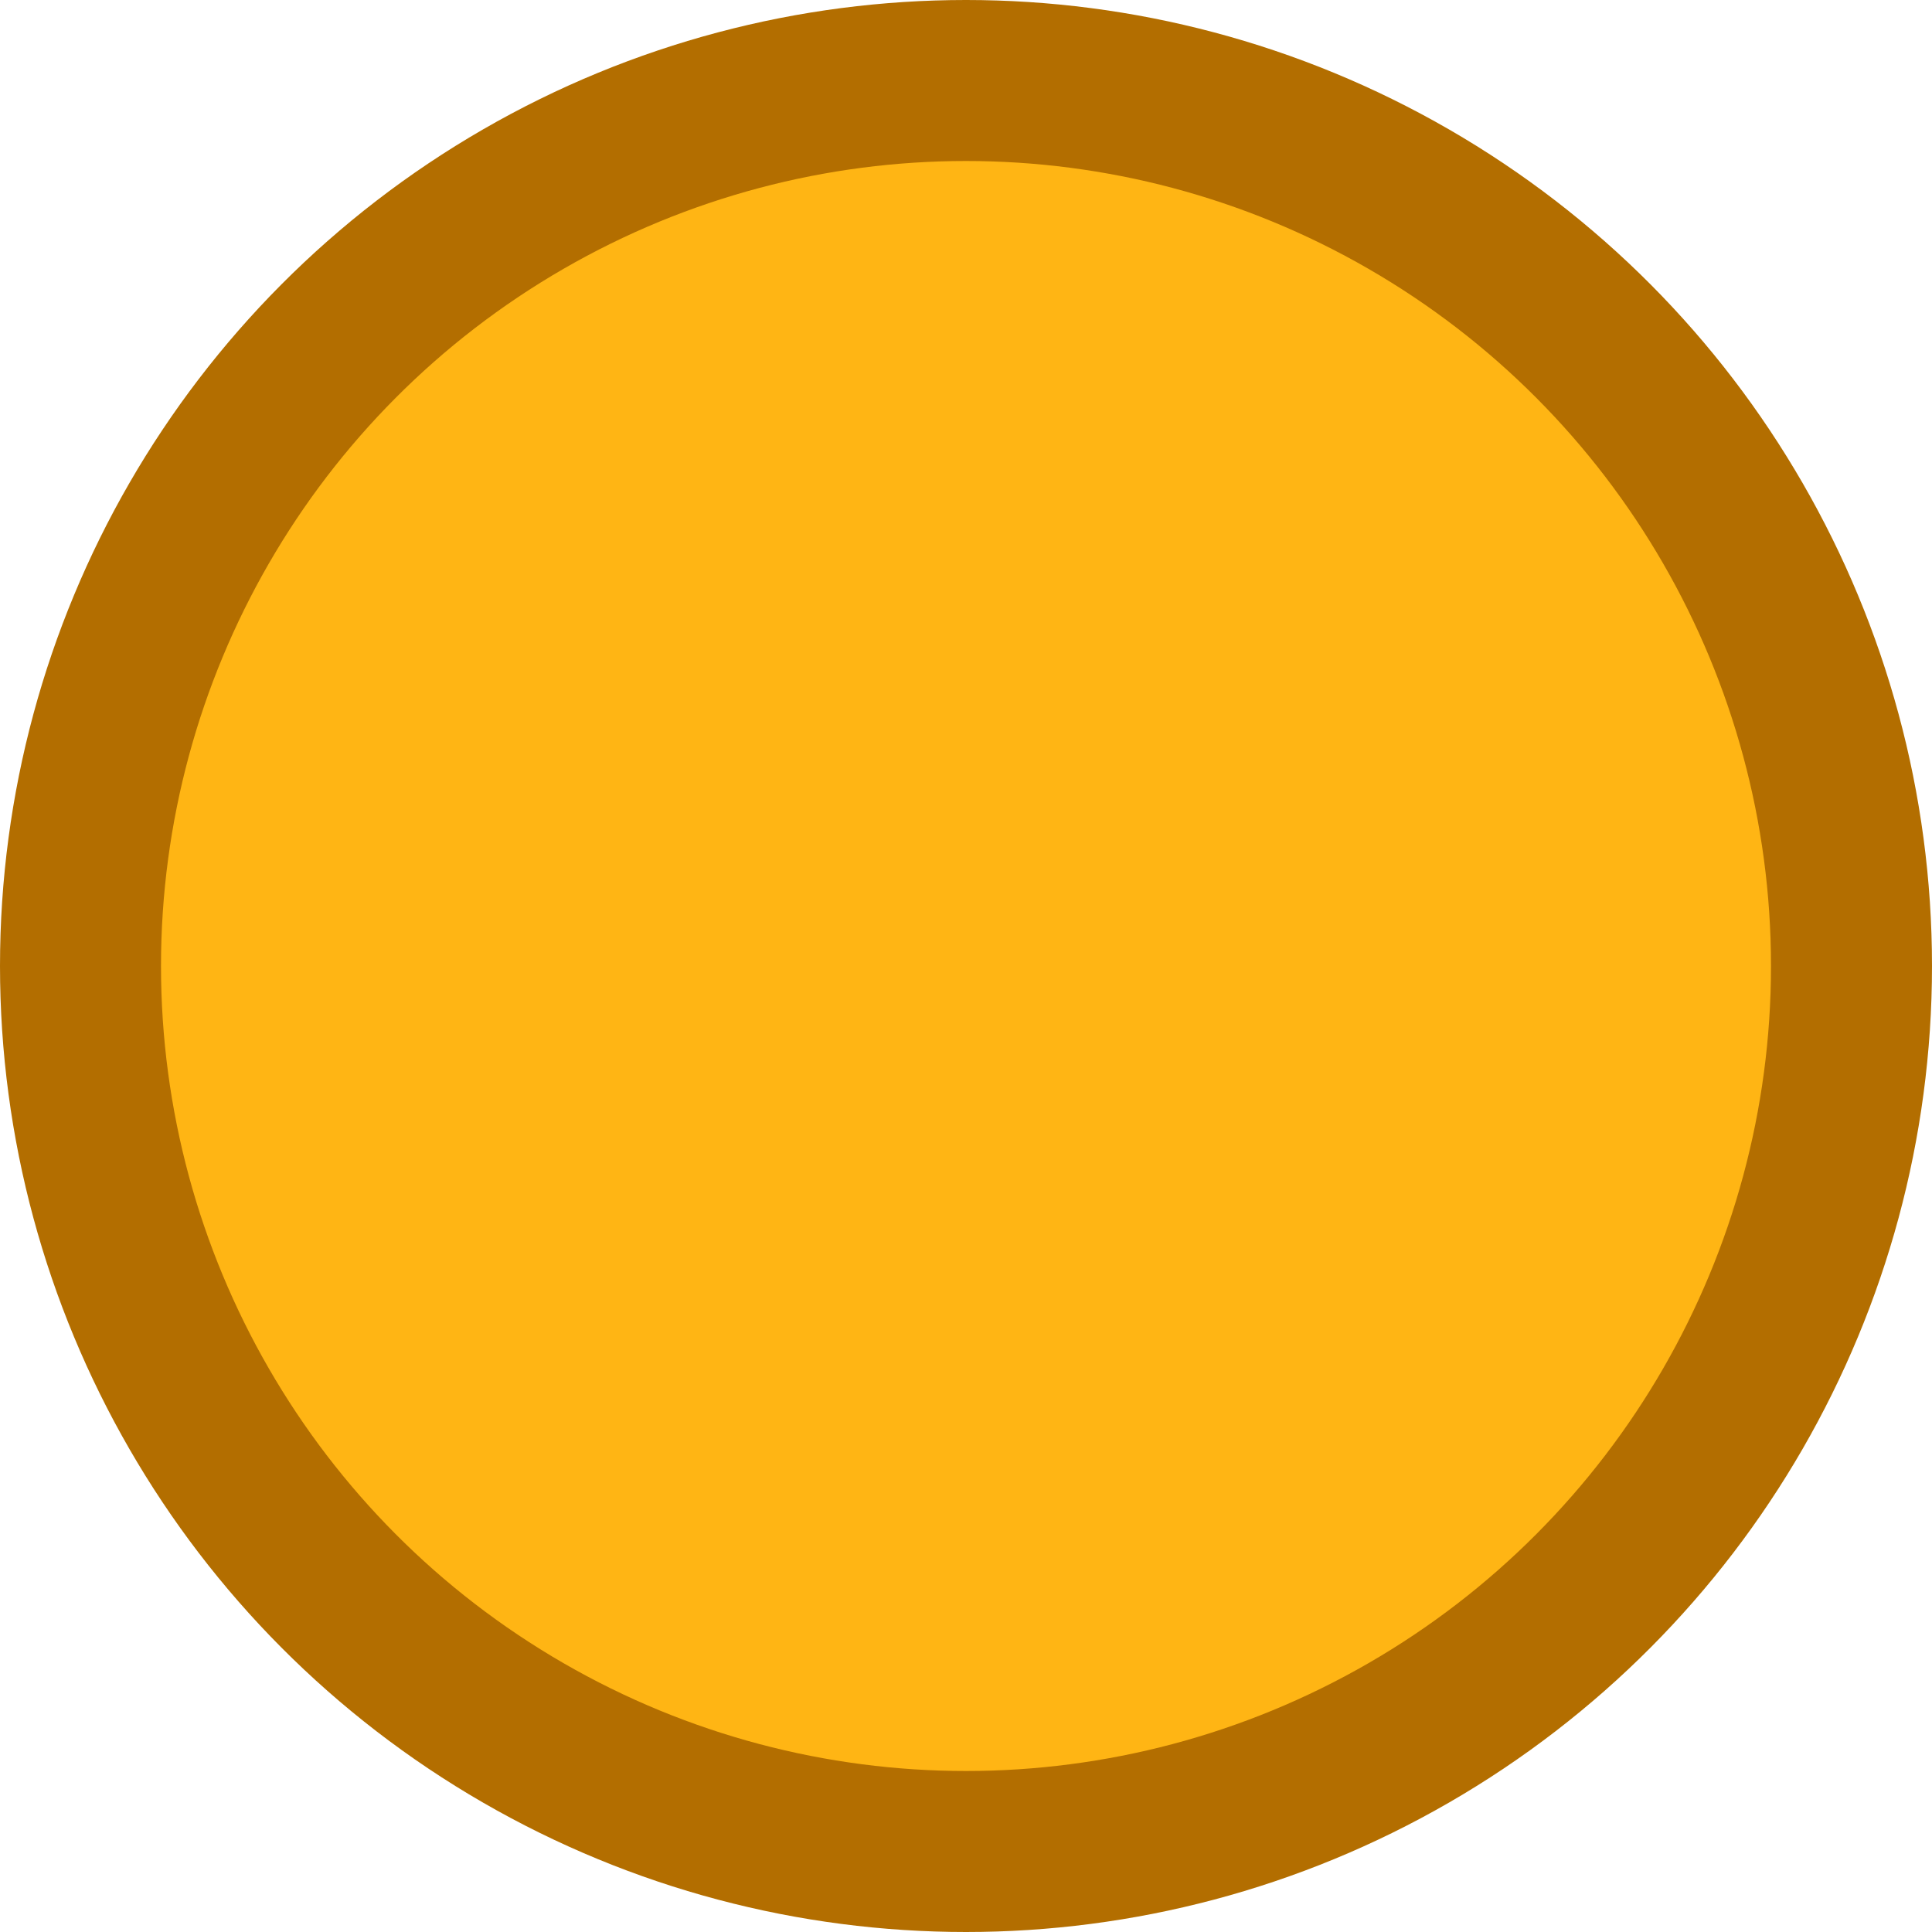 <?xml version="1.0" encoding="UTF-8"?>
<svg width="12px" height="12px" viewBox="0 0 12 12" version="1.1" xmlns="http://www.w3.org/2000/svg" xmlns:xlink="http://www.w3.org/1999/xlink">
    <title>预警</title>
    <g id="页面-1" stroke="none" stroke-width="1" fill="none" fill-rule="evenodd">
        <g id="画板" transform="translate(-270, -102)" fill="#FFB514" stroke="#B36E00">
            <circle id="预警" cx="276" cy="108" r="5.5"></circle>
        </g>
    </g>
</svg>
